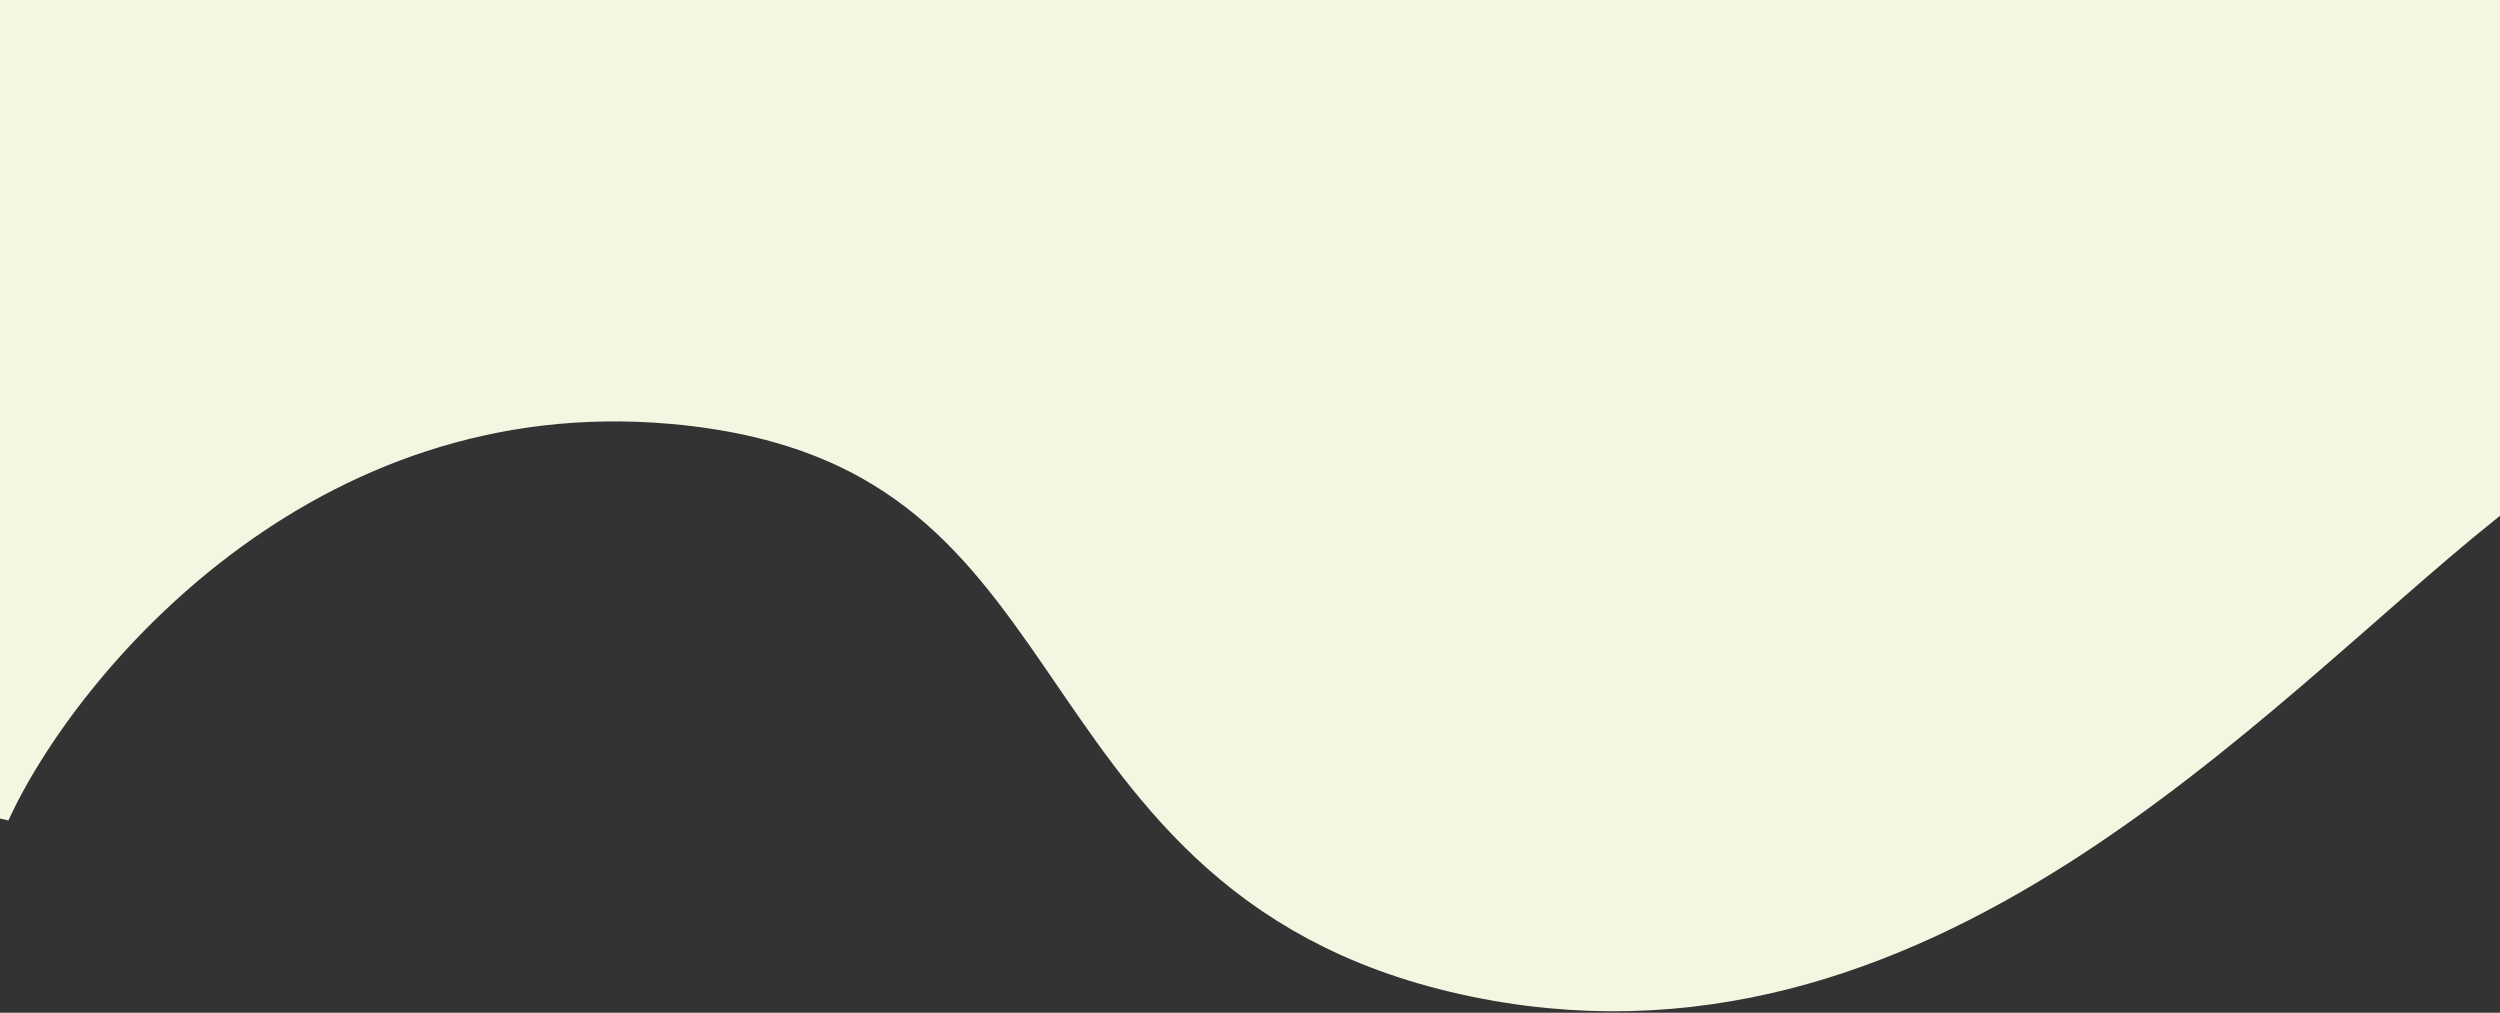 <svg width="1728" height="700" viewBox="0 0 1728 700" fill="none" xmlns="http://www.w3.org/2000/svg">
<rect x="0" y="0" width="1728" height="700" fill="#333333" stroke="none"/>
<path d="M467.52 258.221C198.26 233.822 23.488 443.844 -26 552.561L-26 -0L1702 -3.04269e-06L1702 332.446C1537.64 464.808 1316.99 719.657 1017.34 653.112C717.685 586.567 790.328 287.472 467.52 258.221Z" fill="#F5F6E2" stroke="#F5F6E2" stroke-width="70"/>
</svg>
